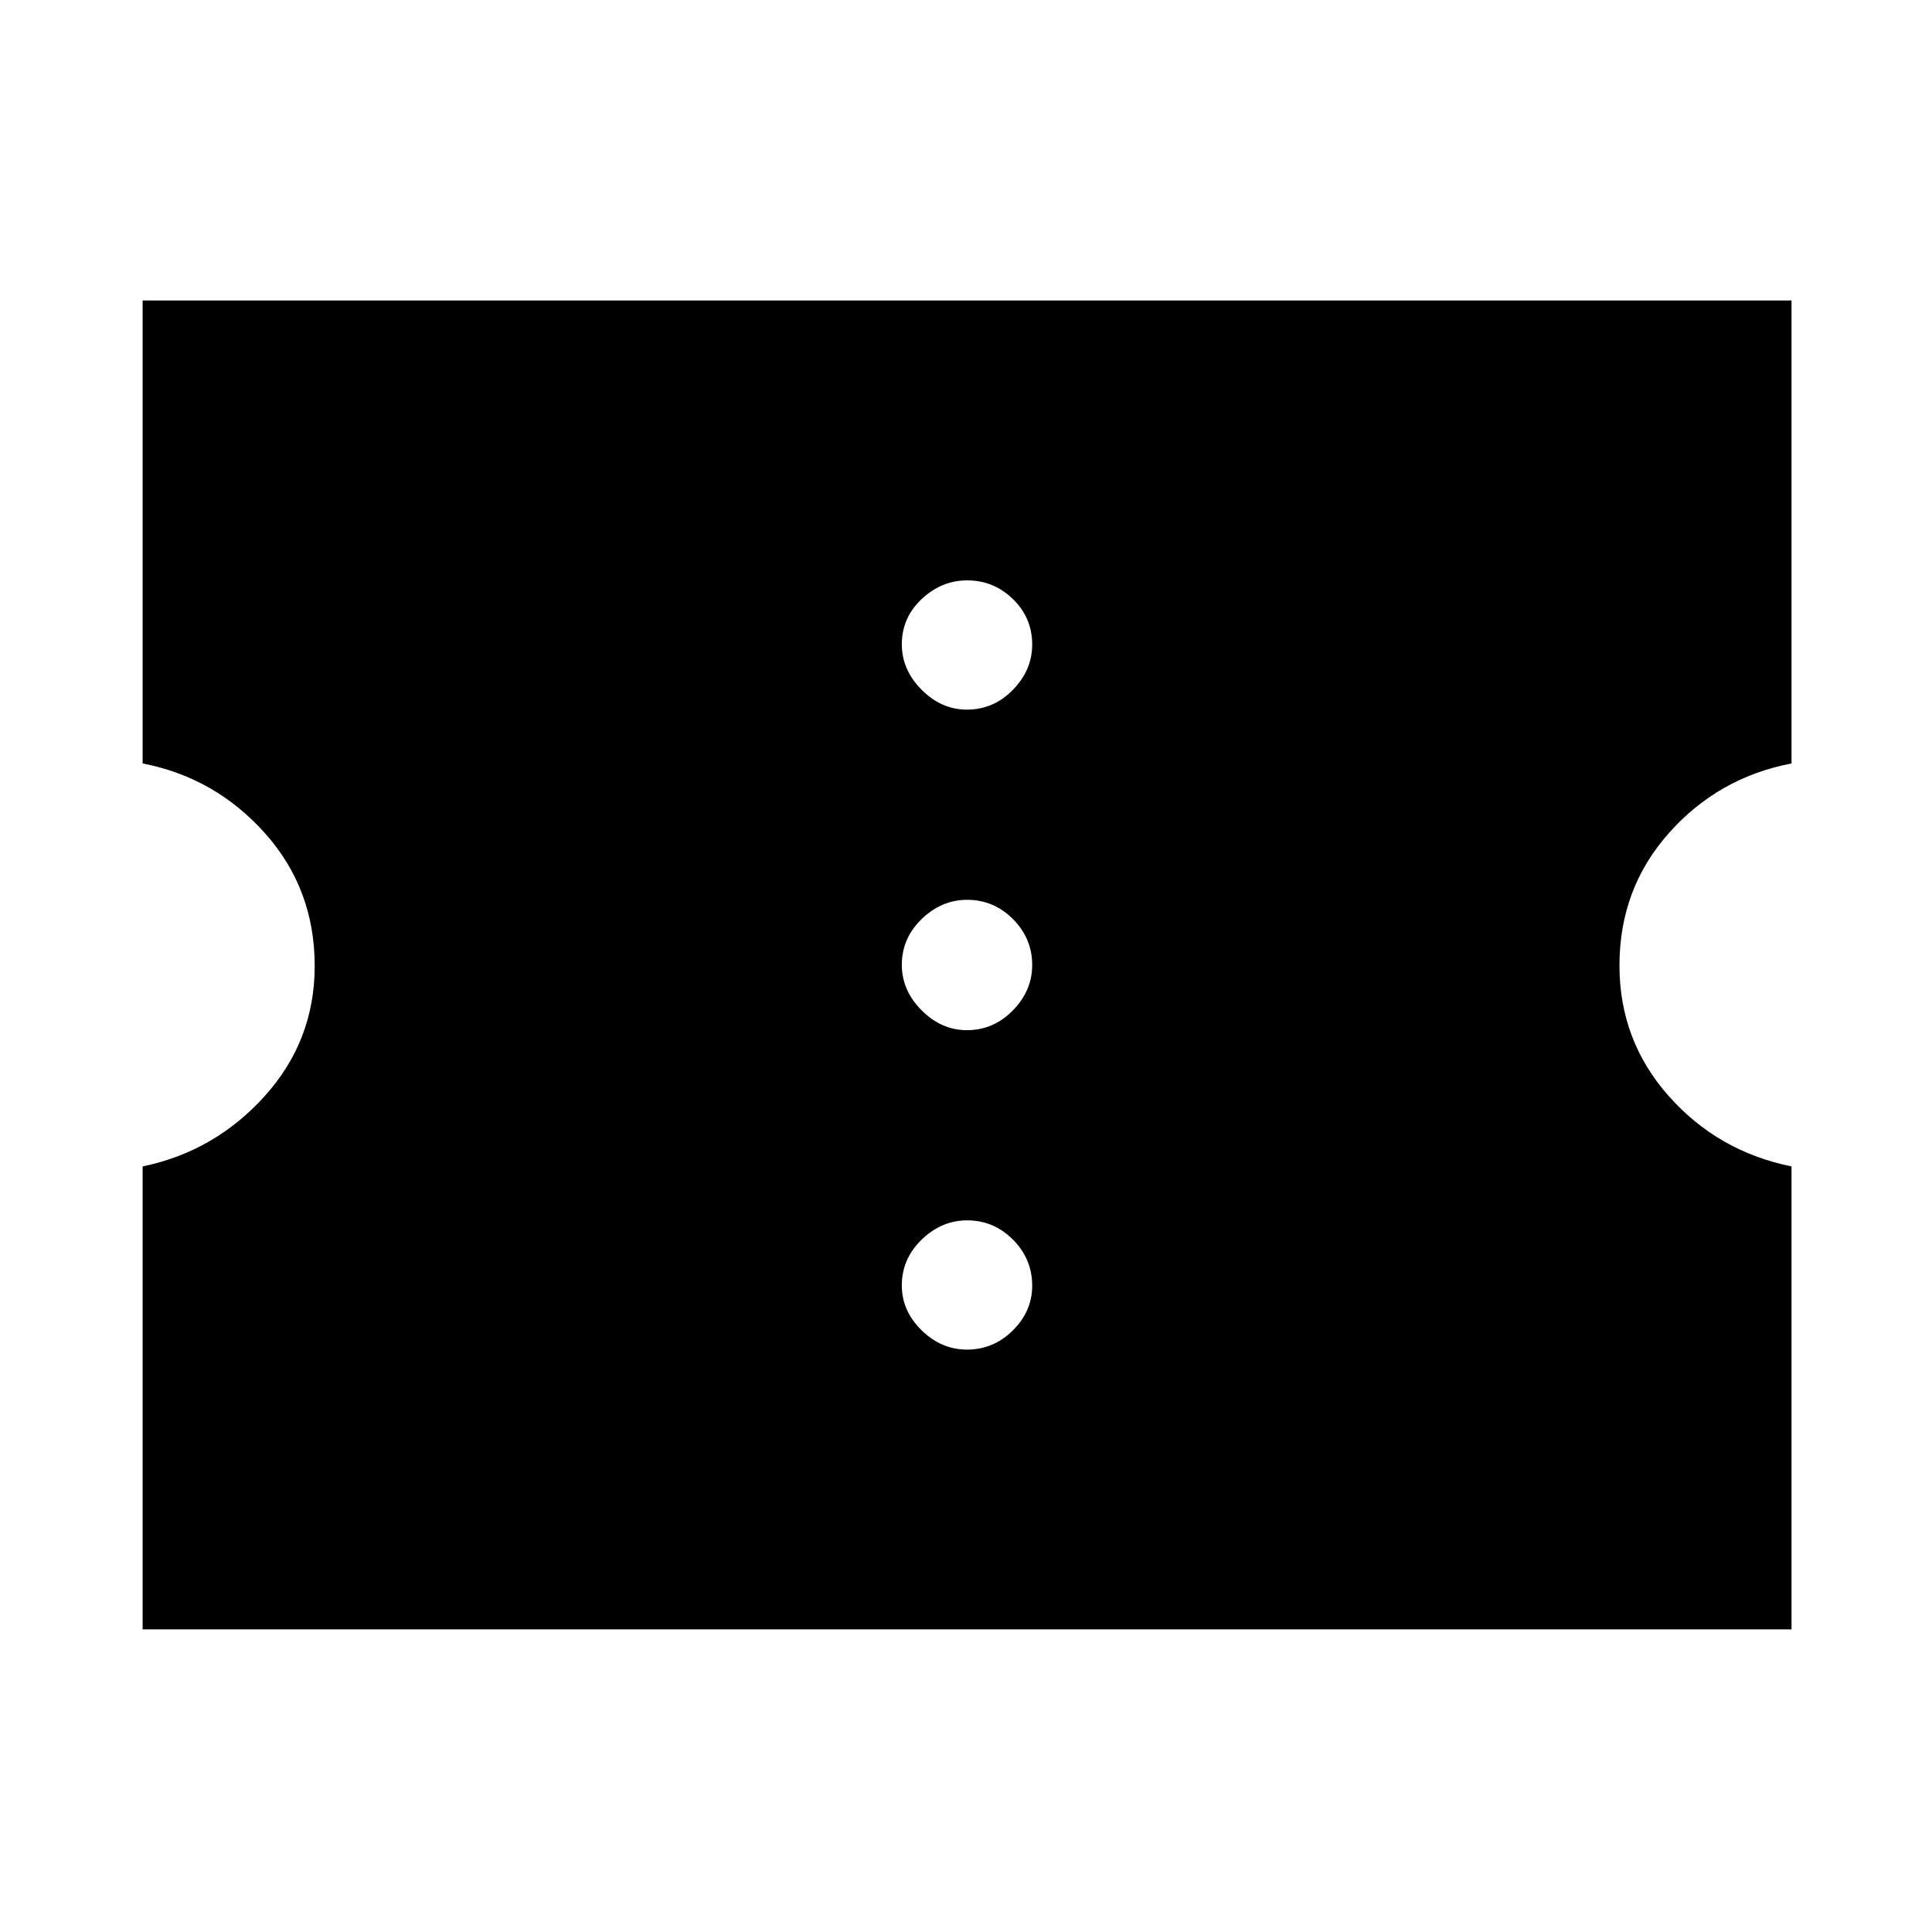 <svg xmlns="http://www.w3.org/2000/svg" height="48" viewBox="0 -960 960 960" width="48"><path d="M480.45-289.39q13.25 0 22.84-9.55 9.6-9.54 9.6-22.23 0-13.24-9.54-22.84-9.55-9.6-22.8-9.6-12.68 0-22.56 9.55-9.88 9.54-9.88 22.79 0 12.68 9.83 22.28 9.82 9.6 22.51 9.6Zm0-158.72q13.25 0 22.84-9.83 9.6-9.82 9.6-22.51 0-13.25-9.54-22.84-9.55-9.6-22.8-9.6-12.68 0-22.56 9.54-9.88 9.55-9.88 22.8 0 12.68 9.83 22.56 9.82 9.88 22.51 9.88Zm0-159.28q13.25 0 22.84-9.83 9.6-9.83 9.6-22.51 0-13.25-9.54-22.56-9.55-9.32-22.8-9.32-12.68 0-22.56 9.26-9.88 9.27-9.88 22.52 0 12.68 9.83 22.56 9.82 9.88 22.51 9.88ZM70.87-150.37v-230.04q35.87-7.44 60.68-34.97 24.82-27.53 24.82-64.66 0-38.26-24.71-65.94-24.72-27.67-60.79-34.67V-810.7H890.2v230.05q-36.44 7-60.97 34.63-24.53 27.63-24.53 65.77 0 37.22 24.43 64.81 24.43 27.59 61.07 35.03v230.04H70.87Z"/></svg>